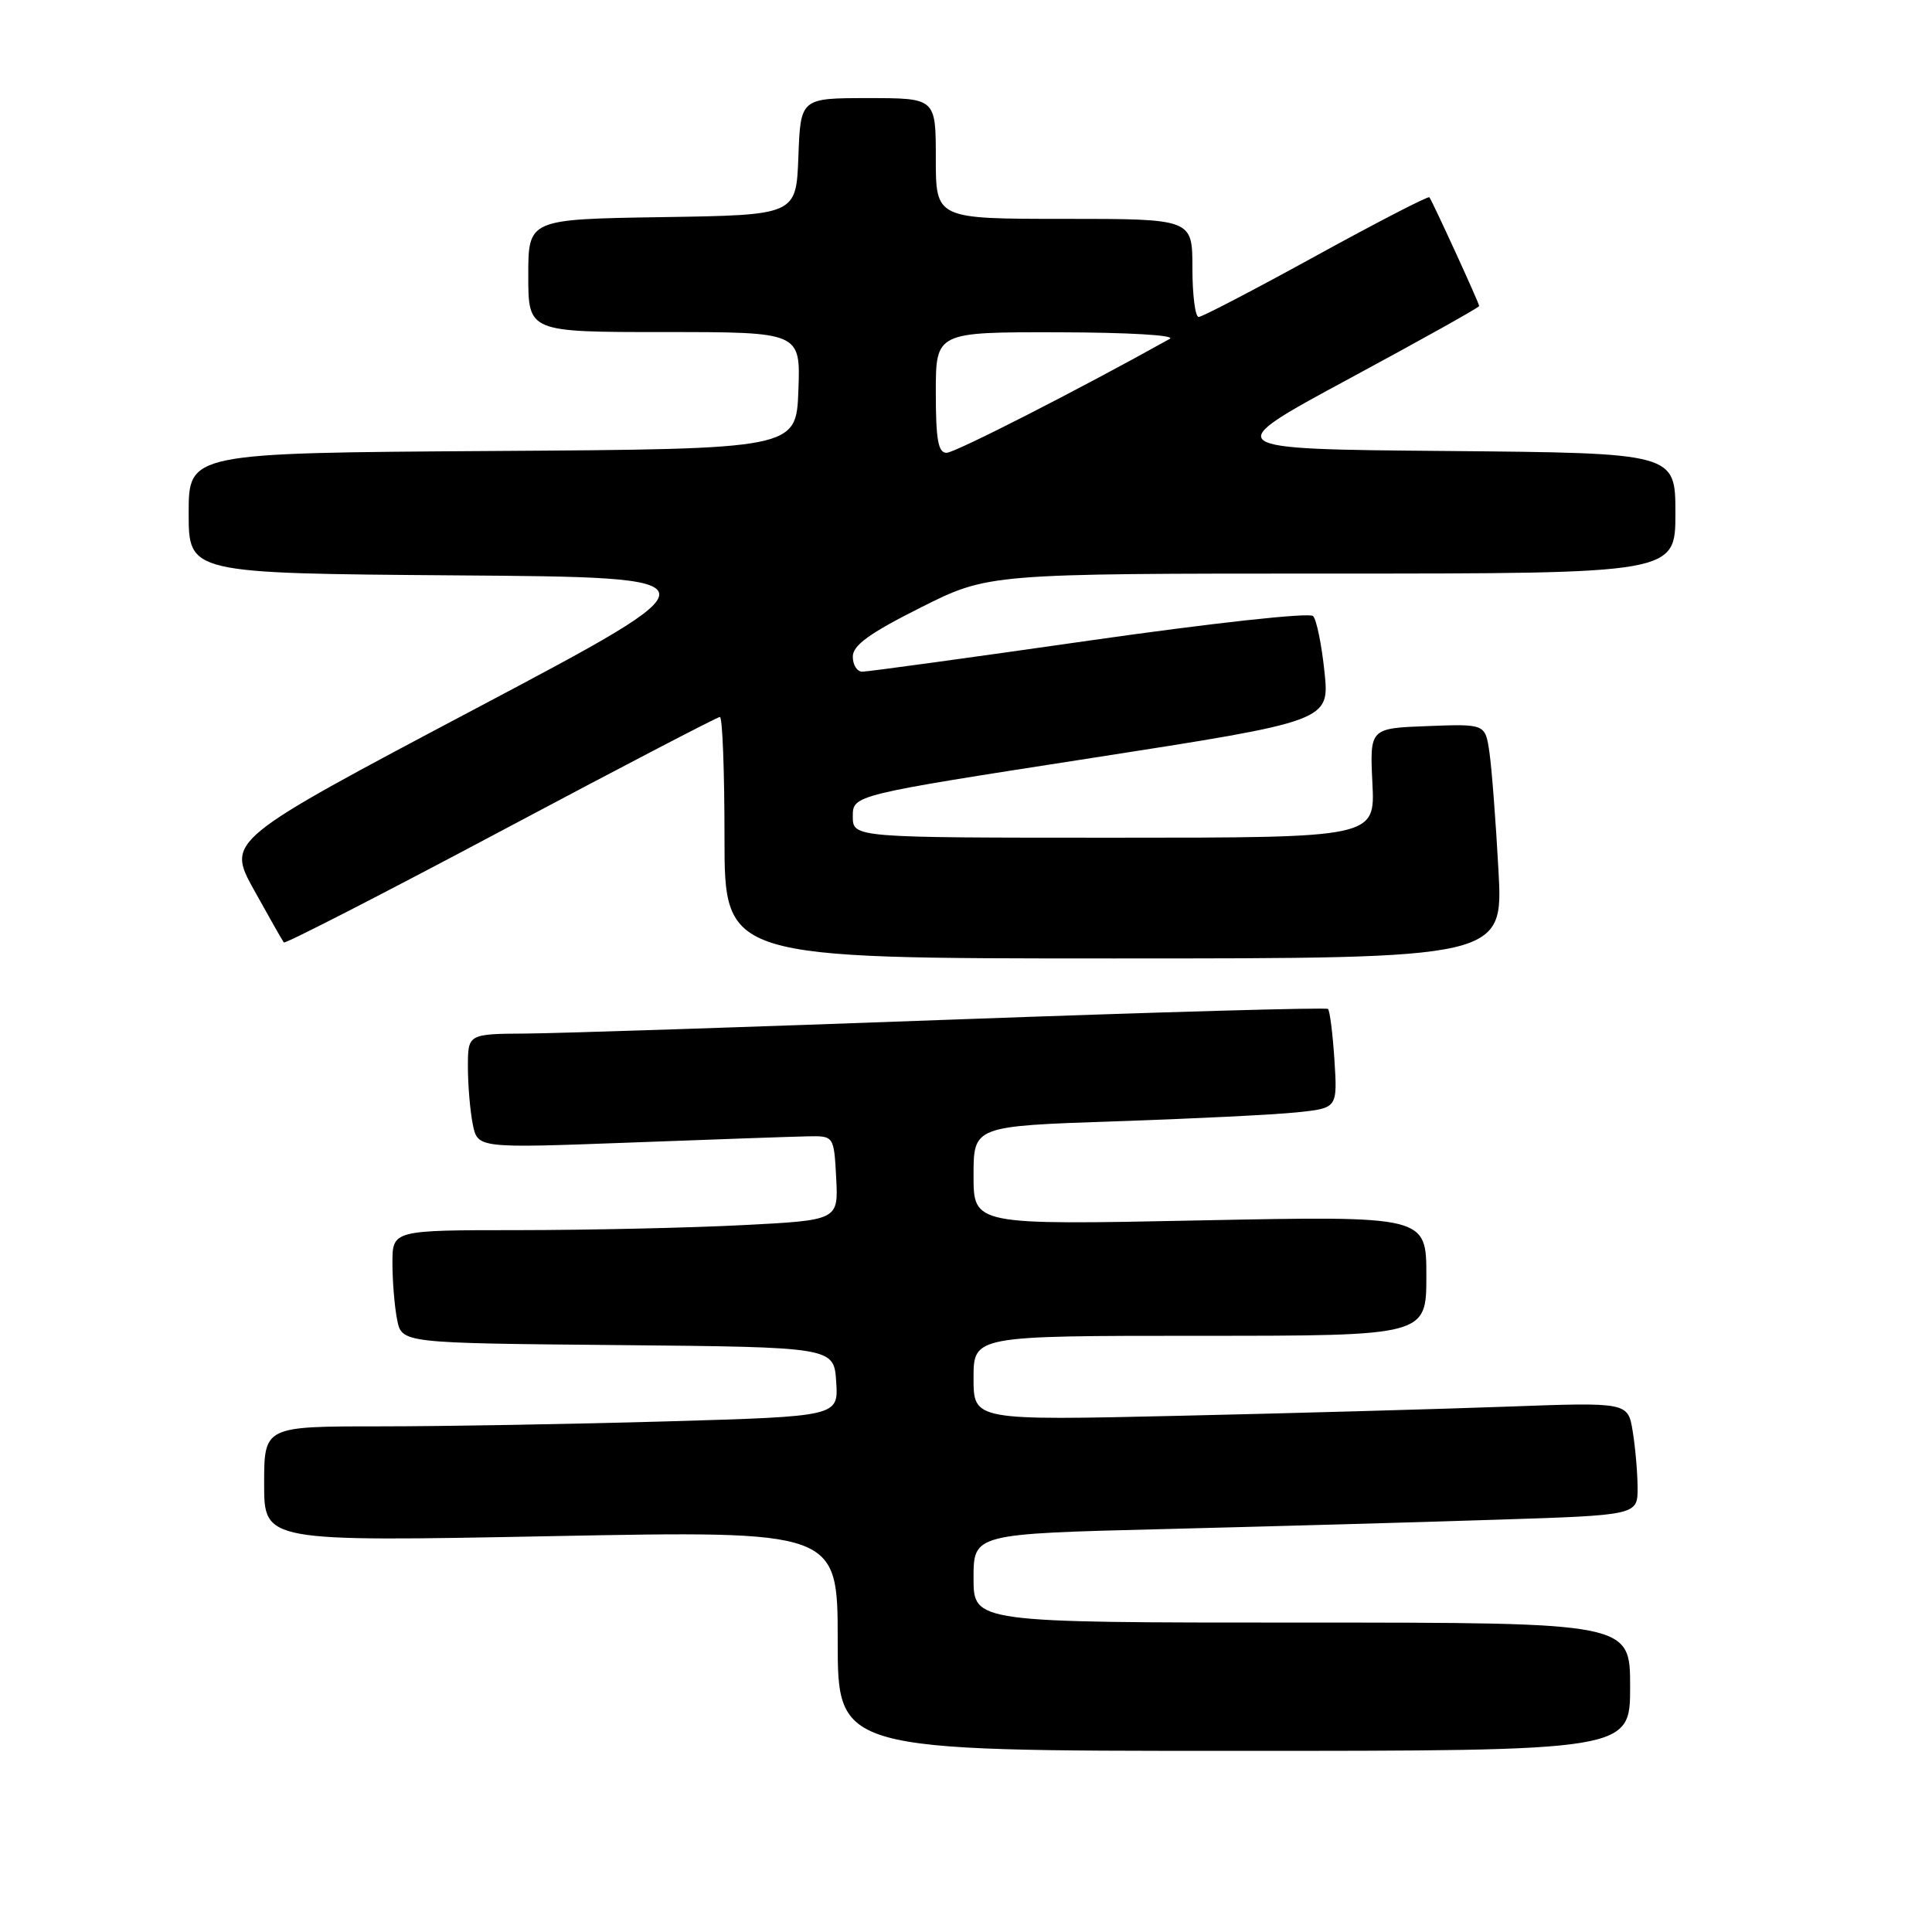 <?xml version="1.0" encoding="UTF-8" standalone="no"?>
<!DOCTYPE svg PUBLIC "-//W3C//DTD SVG 1.1//EN" "http://www.w3.org/Graphics/SVG/1.1/DTD/svg11.dtd" >
<svg xmlns="http://www.w3.org/2000/svg" xmlns:xlink="http://www.w3.org/1999/xlink" version="1.1" viewBox="0 0 256 256">
 <g >
 <path fill="currentColor"
d=" M 216.00 223.50 C 216.00 215.00 216.00 215.00 172.50 215.00 C 129.00 215.00 129.00 215.00 129.00 209.12 C 129.00 203.24 129.00 203.24 154.25 202.61 C 168.14 202.26 187.94 201.71 198.25 201.37 C 217.00 200.77 217.00 200.77 216.99 197.13 C 216.98 195.14 216.69 191.77 216.34 189.65 C 215.71 185.80 215.71 185.80 199.60 186.39 C 190.75 186.71 171.24 187.26 156.25 187.60 C 129.00 188.22 129.00 188.22 129.00 182.61 C 129.00 177.00 129.00 177.00 159.00 177.00 C 189.00 177.00 189.00 177.00 189.00 169.06 C 189.00 161.11 189.00 161.11 159.00 161.71 C 129.00 162.32 129.00 162.32 129.00 155.77 C 129.00 149.22 129.00 149.22 147.75 148.58 C 158.06 148.24 168.91 147.70 171.86 147.39 C 177.22 146.83 177.22 146.83 176.82 140.45 C 176.59 136.95 176.21 133.90 175.96 133.69 C 175.70 133.47 153.45 134.11 126.50 135.09 C 99.55 136.08 74.01 136.92 69.75 136.95 C 62.00 137.00 62.00 137.00 62.00 141.37 C 62.00 143.78 62.29 147.19 62.64 148.95 C 63.28 152.15 63.28 152.15 83.39 151.40 C 94.45 150.98 105.08 150.61 107.00 150.57 C 110.50 150.50 110.50 150.50 110.80 156.09 C 111.09 161.69 111.09 161.69 98.30 162.34 C 91.26 162.70 77.96 162.99 68.75 163.00 C 52.00 163.00 52.00 163.00 52.00 167.37 C 52.00 169.78 52.28 173.15 52.62 174.86 C 53.24 177.97 53.24 177.97 81.87 178.23 C 110.50 178.50 110.50 178.50 110.80 183.09 C 111.10 187.68 111.10 187.68 88.39 188.34 C 75.90 188.70 58.77 189.00 50.34 189.00 C 35.00 189.00 35.00 189.00 35.00 196.64 C 35.00 204.28 35.00 204.28 73.00 203.55 C 111.00 202.82 111.00 202.82 111.00 217.41 C 111.00 232.00 111.00 232.00 163.50 232.00 C 216.00 232.00 216.00 232.00 216.00 223.50 Z  M 198.55 115.25 C 198.20 108.79 197.66 101.79 197.36 99.71 C 196.81 95.92 196.81 95.92 189.16 96.21 C 181.50 96.50 181.50 96.50 181.85 103.75 C 182.21 111.00 182.21 111.00 147.60 111.00 C 113.00 111.00 113.00 111.00 113.00 108.17 C 113.00 105.35 113.00 105.35 144.59 100.45 C 176.18 95.54 176.18 95.54 175.50 89.02 C 175.13 85.44 174.45 82.11 173.99 81.63 C 173.52 81.14 160.63 82.55 144.33 84.88 C 128.47 87.15 114.94 89.01 114.25 89.00 C 113.56 89.00 113.00 88.10 113.00 87.01 C 113.00 85.51 115.19 83.92 121.98 80.51 C 130.96 76.00 130.96 76.00 176.48 76.00 C 222.00 76.00 222.00 76.00 222.00 68.01 C 222.00 60.03 222.00 60.03 191.75 59.76 C 161.50 59.50 161.50 59.50 178.75 50.19 C 188.24 45.07 196.00 40.74 196.00 40.55 C 196.00 40.18 189.82 26.69 189.40 26.14 C 189.25 25.95 182.49 29.44 174.39 33.89 C 166.28 38.35 159.28 42.00 158.83 42.00 C 158.37 42.00 158.00 39.08 158.00 35.50 C 158.00 29.00 158.00 29.00 141.00 29.00 C 124.00 29.00 124.00 29.00 124.00 21.00 C 124.00 13.00 124.00 13.00 115.04 13.00 C 106.08 13.00 106.08 13.00 105.79 20.75 C 105.50 28.50 105.50 28.50 87.75 28.77 C 70.00 29.05 70.00 29.05 70.00 36.52 C 70.00 44.00 70.00 44.00 88.04 44.00 C 106.08 44.00 106.08 44.00 105.79 51.75 C 105.50 59.50 105.50 59.50 65.25 59.76 C 25.00 60.02 25.00 60.02 25.00 68.00 C 25.00 75.97 25.00 75.97 60.45 76.24 C 95.89 76.50 95.89 76.50 62.96 93.93 C 30.03 111.36 30.03 111.36 33.66 117.93 C 35.66 121.54 37.44 124.67 37.61 124.88 C 37.78 125.09 50.72 118.45 66.36 110.13 C 81.99 101.81 95.06 95.00 95.39 95.00 C 95.73 95.00 96.00 102.20 96.00 111.00 C 96.00 127.00 96.00 127.00 147.60 127.00 C 199.20 127.00 199.20 127.00 198.55 115.25 Z  M 124.00 52.00 C 124.00 44.00 124.00 44.00 140.25 44.03 C 149.53 44.05 155.86 44.42 155.00 44.90 C 143.13 51.53 126.54 60.00 125.43 60.00 C 124.31 60.00 124.00 58.27 124.00 52.00 Z "/>
</g>
</svg>